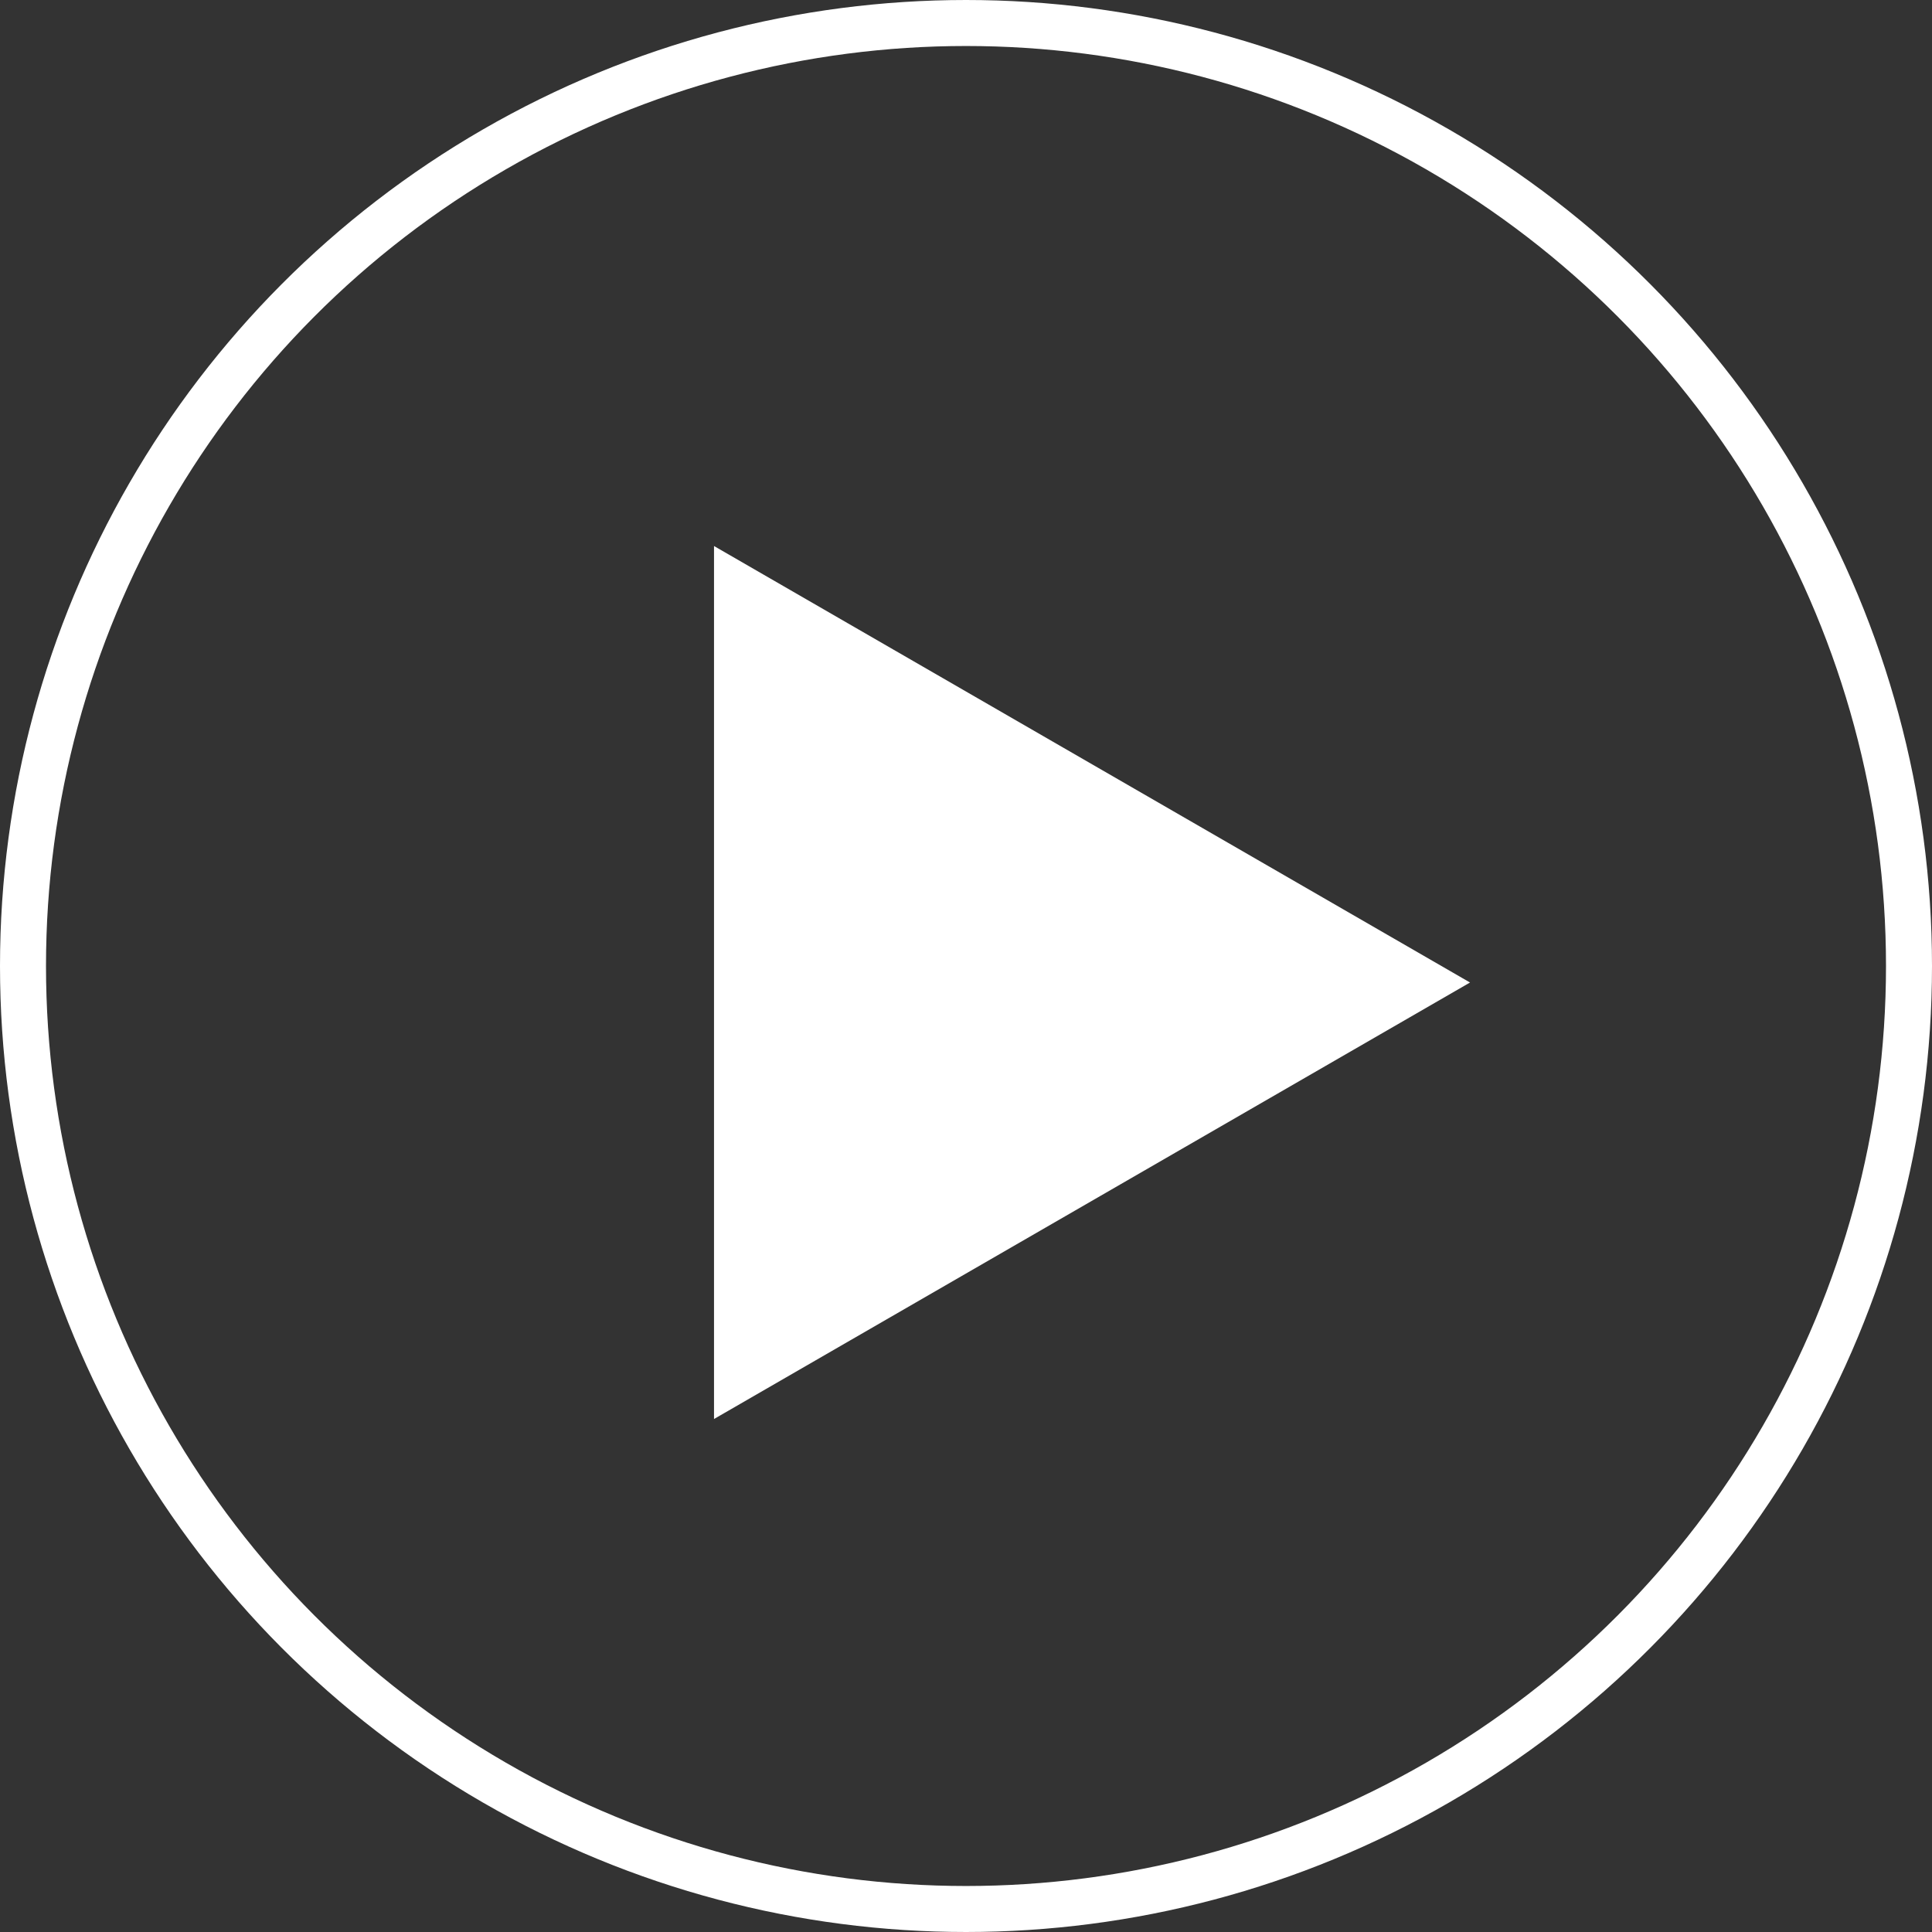 <svg xmlns="http://www.w3.org/2000/svg" viewBox="5641 268 42 42"><rect x="5641" y="268" width="42" height="42" fill="#333333" stroke="none"/><defs><style>.a,.d{fill:none;}.a{stroke:#fff;}.b{fill:#fff;}.c{stroke:none;}</style></defs><g transform="translate(5349 -3.5)"><g class="a" transform="translate(292 271.5)"><circle class="c" cx="21" cy="21" r="21"/><circle class="d" cx="21" cy="21" r="20.5"/></g><path class="b" d="M29.615,26.461,46.05,35.95,29.615,45.439Z" transform="translate(277.907 256.909)"/></g></svg>